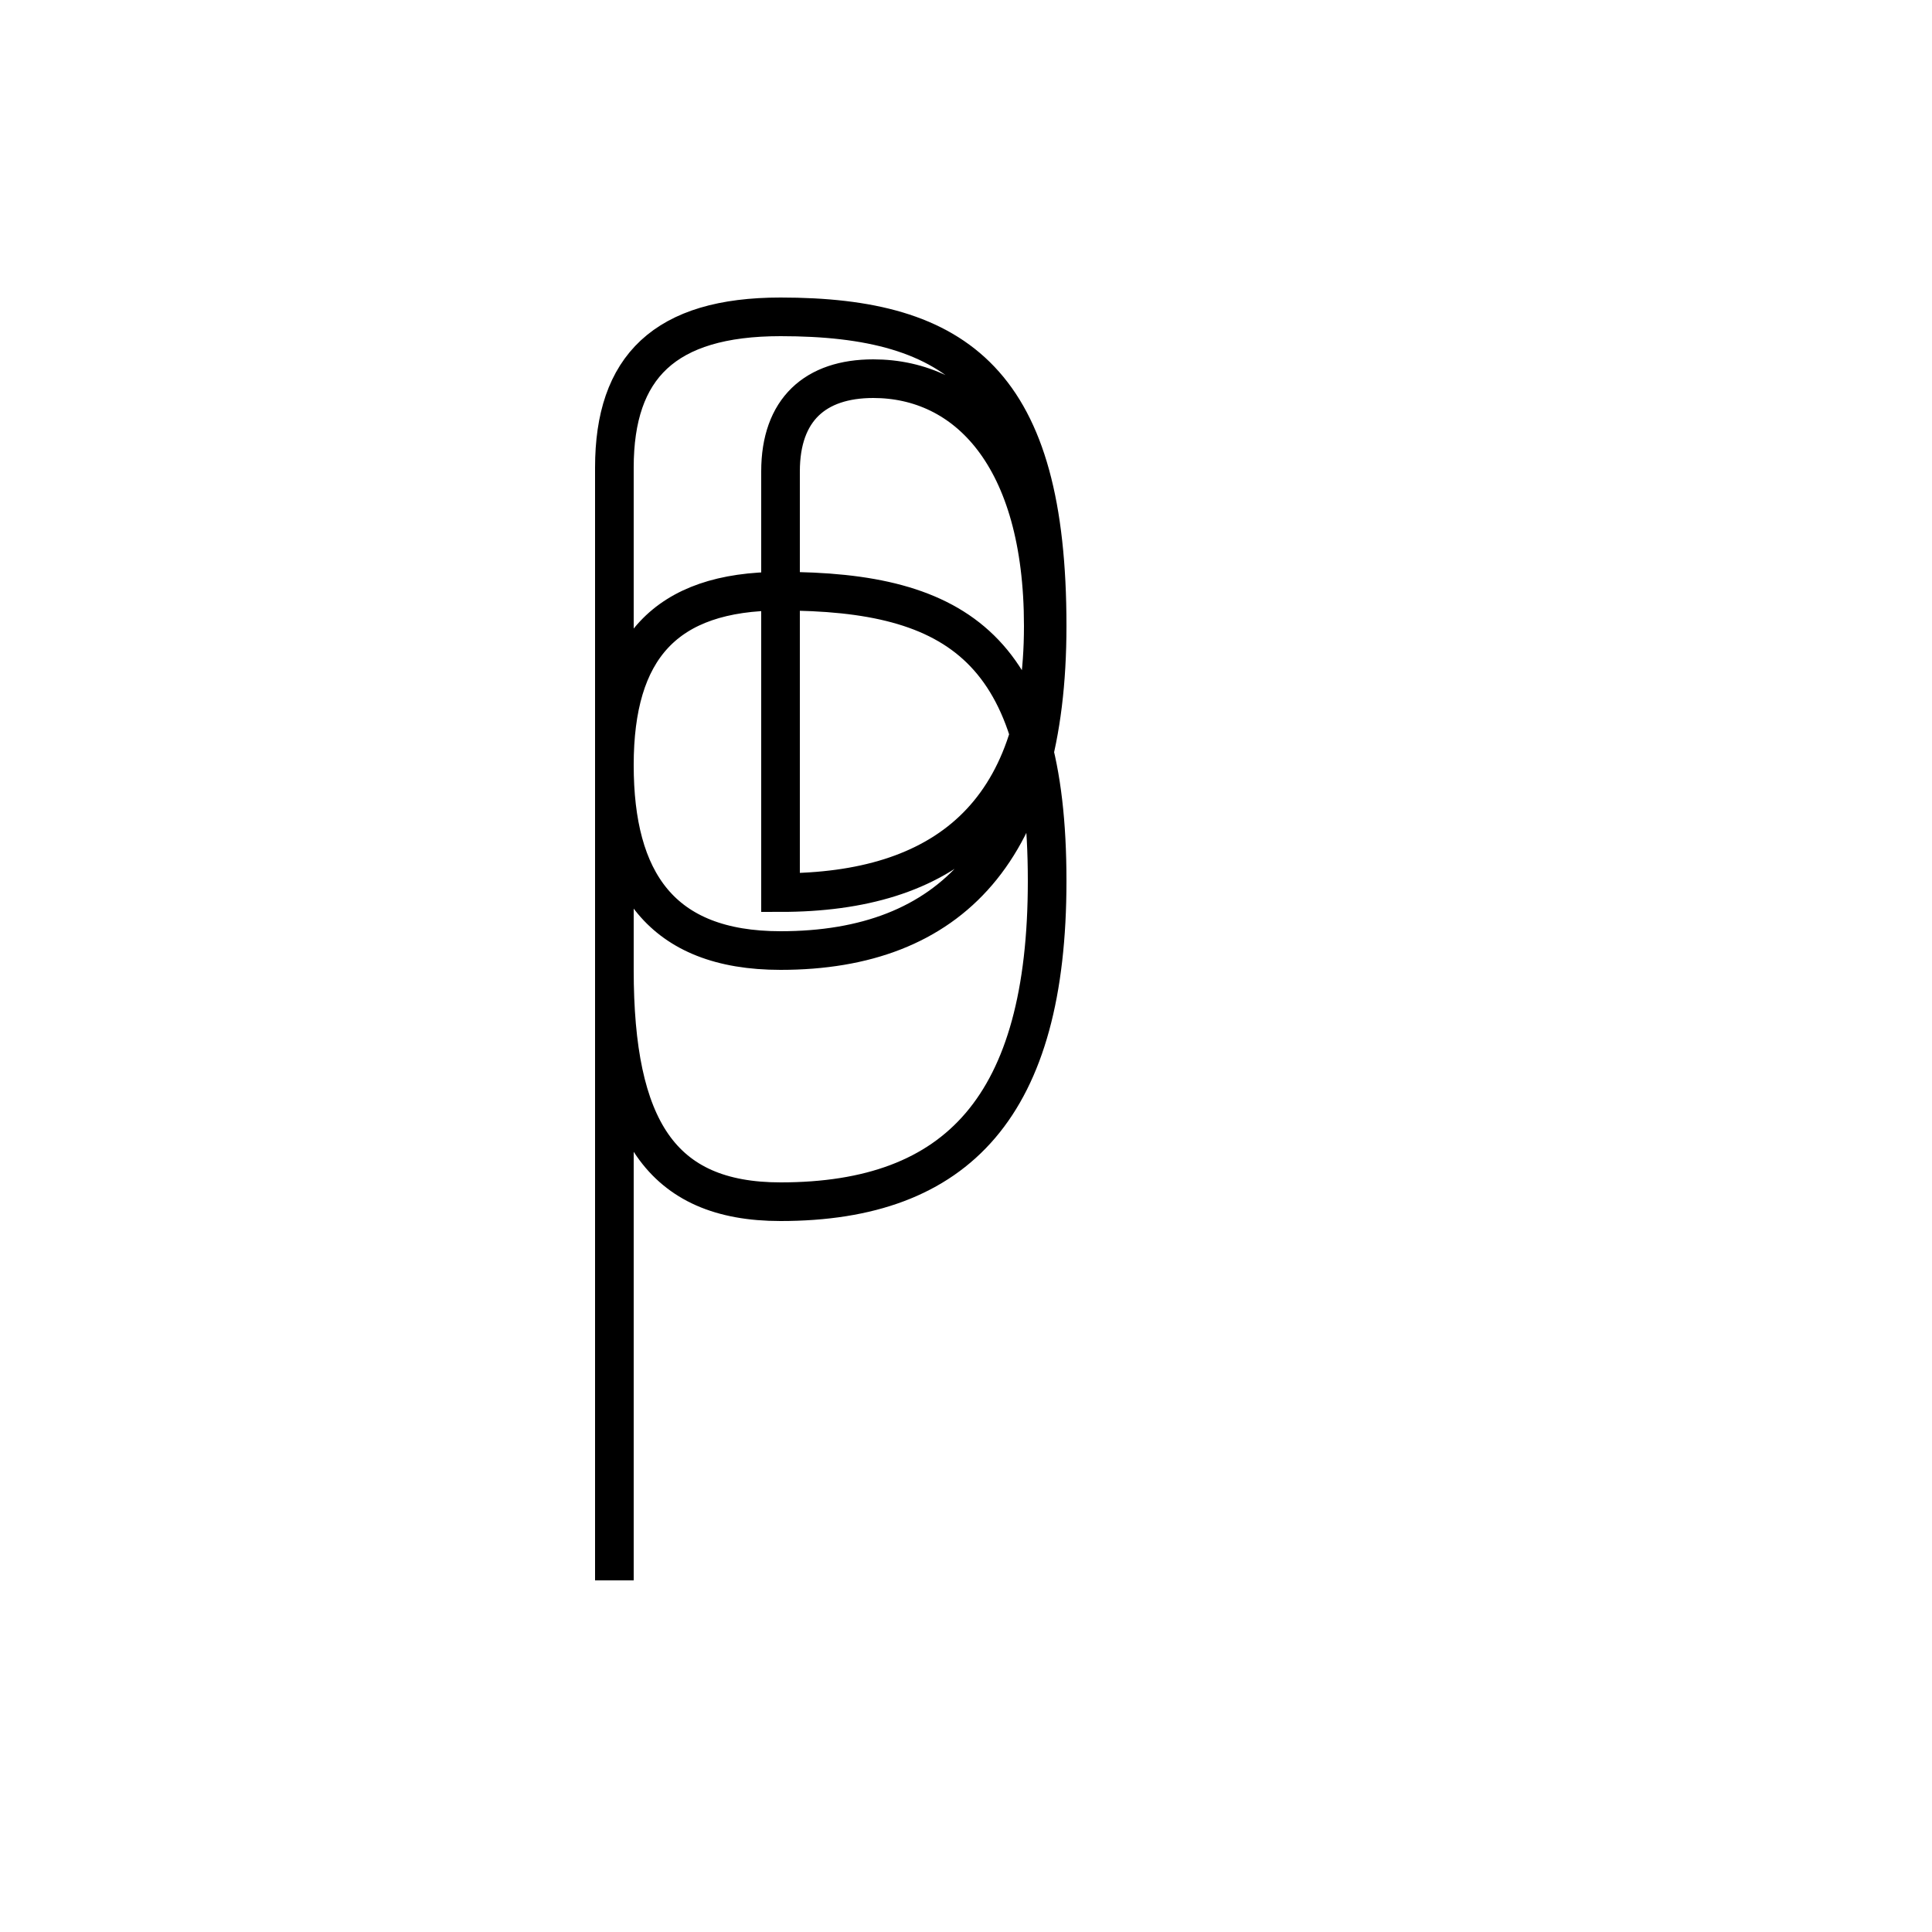 <?xml version='1.0' encoding='utf8'?>
<svg viewBox="0.0 -44.0 50.0 50.0" version="1.1" xmlns="http://www.w3.org/2000/svg">
<rect x="0.0" y="-44.0" width="50.0" height="50.0" fill="#808080" stroke="none"/>
<rect x="-1000" y="-1000" width="2000" height="2000" stroke="white" fill="white"/>
<g style="fill:none; stroke:#000000;  stroke-width:1">
<path d="M 20.2 20.9 L 20.2 31.8 C 20.2 33.4 21.1 34.2 22.6 34.2 C 25.0 34.2 27.0 32.2 27.0 27.8 C 27.0 22.9 24.4 20.9 20.2 20.9 Z M 15.9 3.1 L 15.9 31.9 C 15.9 34.5 17.2 35.8 20.2 35.8 C 24.8 35.8 27.1 34.1 27.1 27.8 C 27.1 22.0 24.6 19.4 20.2 19.4 C 17.1 19.4 15.9 21.2 15.9 24.2 C 15.9 27.2 17.2 28.7 20.2 28.7 C 24.8 28.7 27.1 27.2 27.1 21.2 C 27.1 15.4 24.8 12.9 20.2 12.9 C 17.1 12.9 15.9 14.8 15.9 18.9 " transform="scale(1, -1)" />
</g>
</svg>